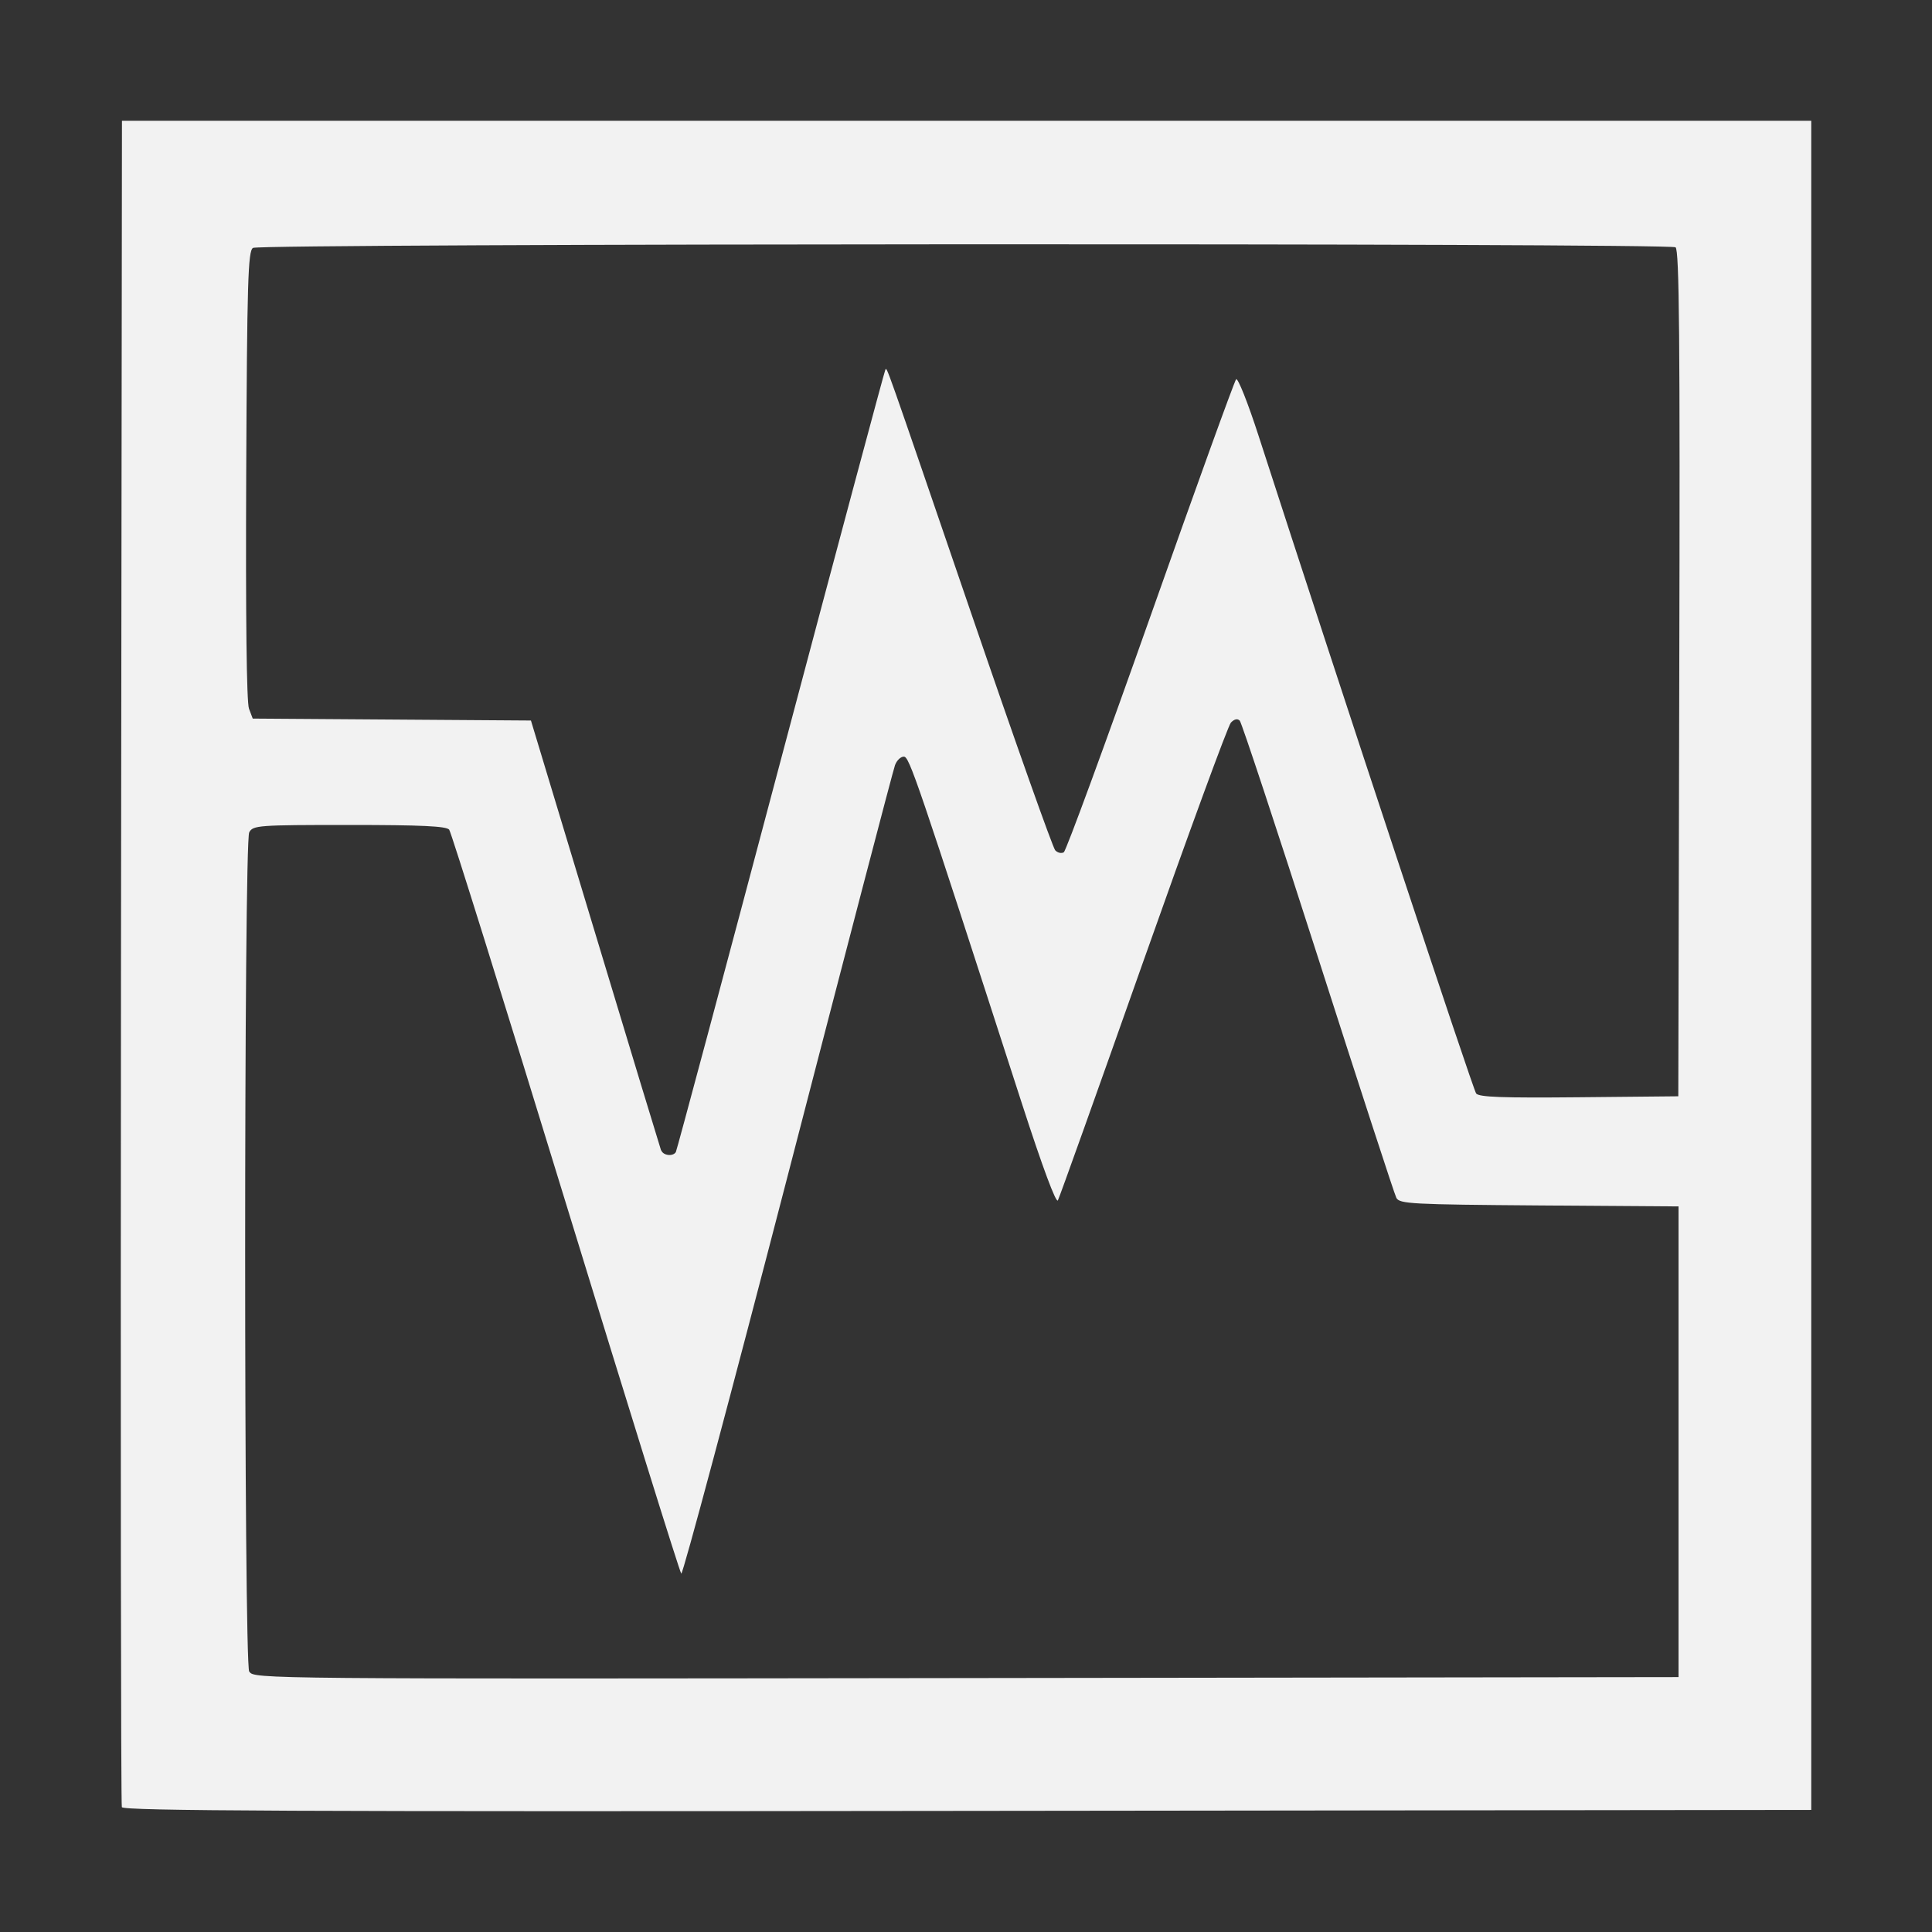 <?xml version="1.0" encoding="UTF-8" standalone="no"?>
<svg
   xmlns:dc="http://purl.org/dc/elements/1.1/"
   xmlns:cc="http://creativecommons.org/ns#"
   xmlns:rdf="http://www.w3.org/1999/02/22-rdf-syntax-ns#"
   xmlns:svg="http://www.w3.org/2000/svg"
   xmlns="http://www.w3.org/2000/svg"
   xmlns:sodipodi="http://sodipodi.sourceforge.net/DTD/sodipodi-0.dtd"
   xmlns:inkscape="http://www.inkscape.org/namespaces/inkscape"
   viewBox="0 0 16 16"
   version="1.1"
   id="svg6"
   sodipodi:docname="folder-virtualbox.svg"
   inkscape:version="0.92.4 (5da689c313, 2019-01-14)"
   width="16"
   height="16">
  <rect x="0" y="0" width="16" height="16" fill="#333333" stroke="none"/>
  <sodipodi:namedview
     pagecolor="#ffffff"
     bordercolor="#666666"
     borderopacity="1"
     objecttolerance="10"
     gridtolerance="10"
     guidetolerance="10"
     inkscape:pageopacity="0"
     inkscape:pageshadow="2"
     inkscape:window-width="1920"
     inkscape:window-height="1022"
     id="namedview8"
     showgrid="false"
     inkscape:zoom="20.85965"
     inkscape:cx="-4.907856"
     inkscape:cy="1.8948566"
     inkscape:window-x="0"
     inkscape:window-y="32"
     inkscape:window-maximized="1"
     inkscape:current-layer="svg6" />
  <defs
     id="defs3051">
    <style
       type="text/css"
       id="current-color-scheme">
      .ColorScheme-Text {
        color:#4d4d4d;
      }
      </style>
  </defs>
  <path
     inkscape:connector-curvature="0"
     id="path537"
     d="M 15,7.995 V 1 H 8.005 1.01 l -0.008,6.963 c -0.004,3.83 -0.001,6.981 0.007,7.003 0.012,0.031 1.429,0.038 7.003,0.031 l 6.988,-0.008 z M 2.064,13.845 c -0.045,-0.085 -0.045,-6.867 0,-6.952 0.031,-0.058 0.074,-0.061 0.829,-0.061 0.6,0 0.804,0.01 0.827,0.039 0.017,0.022 0.451,1.412 0.965,3.089 0.514,1.677 0.944,3.06 0.957,3.072 0.012,0.012 0.409,-1.473 0.883,-3.301 0.473,-1.828 0.872,-3.355 0.887,-3.394 0.014,-0.039 0.047,-0.071 0.073,-0.071 0.046,0 0.105,0.174 0.978,2.873 0.171,0.528 0.283,0.829 0.298,0.802 0.013,-0.024 0.331,-0.914 0.707,-1.978 0.376,-1.063 0.702,-1.954 0.726,-1.979 0.028,-0.029 0.054,-0.035 0.073,-0.016 0.016,0.017 0.308,0.9 0.649,1.964 0.341,1.063 0.632,1.958 0.648,1.988 0.026,0.05 0.123,0.055 1.183,0.063 l 1.154,0.008 v 1.949 1.949 l -5.901,0.008 c -5.809,0.008 -5.902,0.007 -5.934,-0.053 z M 5.475,9.528 C 5.467,9.506 5.221,8.696 4.929,7.728 l -0.532,-1.761 -1.152,-0.008 -1.152,-0.008 -0.031,-0.082 c -0.02,-0.052 -0.028,-0.762 -0.023,-1.934 0.007,-1.606 0.015,-1.856 0.056,-1.882 0.058,-0.037 11.724,-0.041 11.781,-0.005 0.031,0.02 0.038,0.746 0.031,3.528 l -0.008,3.503 -0.821,0.008 c -0.633,0.006 -0.828,-7e-4 -0.853,-0.031 -0.026,-0.032 -1.112,-3.314 -1.802,-5.447 -0.088,-0.272 -0.172,-0.483 -0.186,-0.468 -0.014,0.015 -0.333,0.897 -0.709,1.961 -0.376,1.063 -0.699,1.944 -0.718,1.956 -0.019,0.012 -0.051,0.005 -0.071,-0.016 -0.02,-0.021 -0.33,-0.894 -0.688,-1.94 -0.744,-2.172 -0.703,-2.056 -0.719,-2.04 -0.006,0.007 -0.396,1.462 -0.866,3.233 -0.47,1.772 -0.861,3.232 -0.869,3.246 -0.024,0.039 -0.106,0.029 -0.121,-0.015 z"
     style="fill:#f2f2f2;stroke-width:0.031"
     sodipodi:nodetypes="ccccscsccccscsccssscsccscscccscccccccccccscscscsscccscc" />
</svg>
